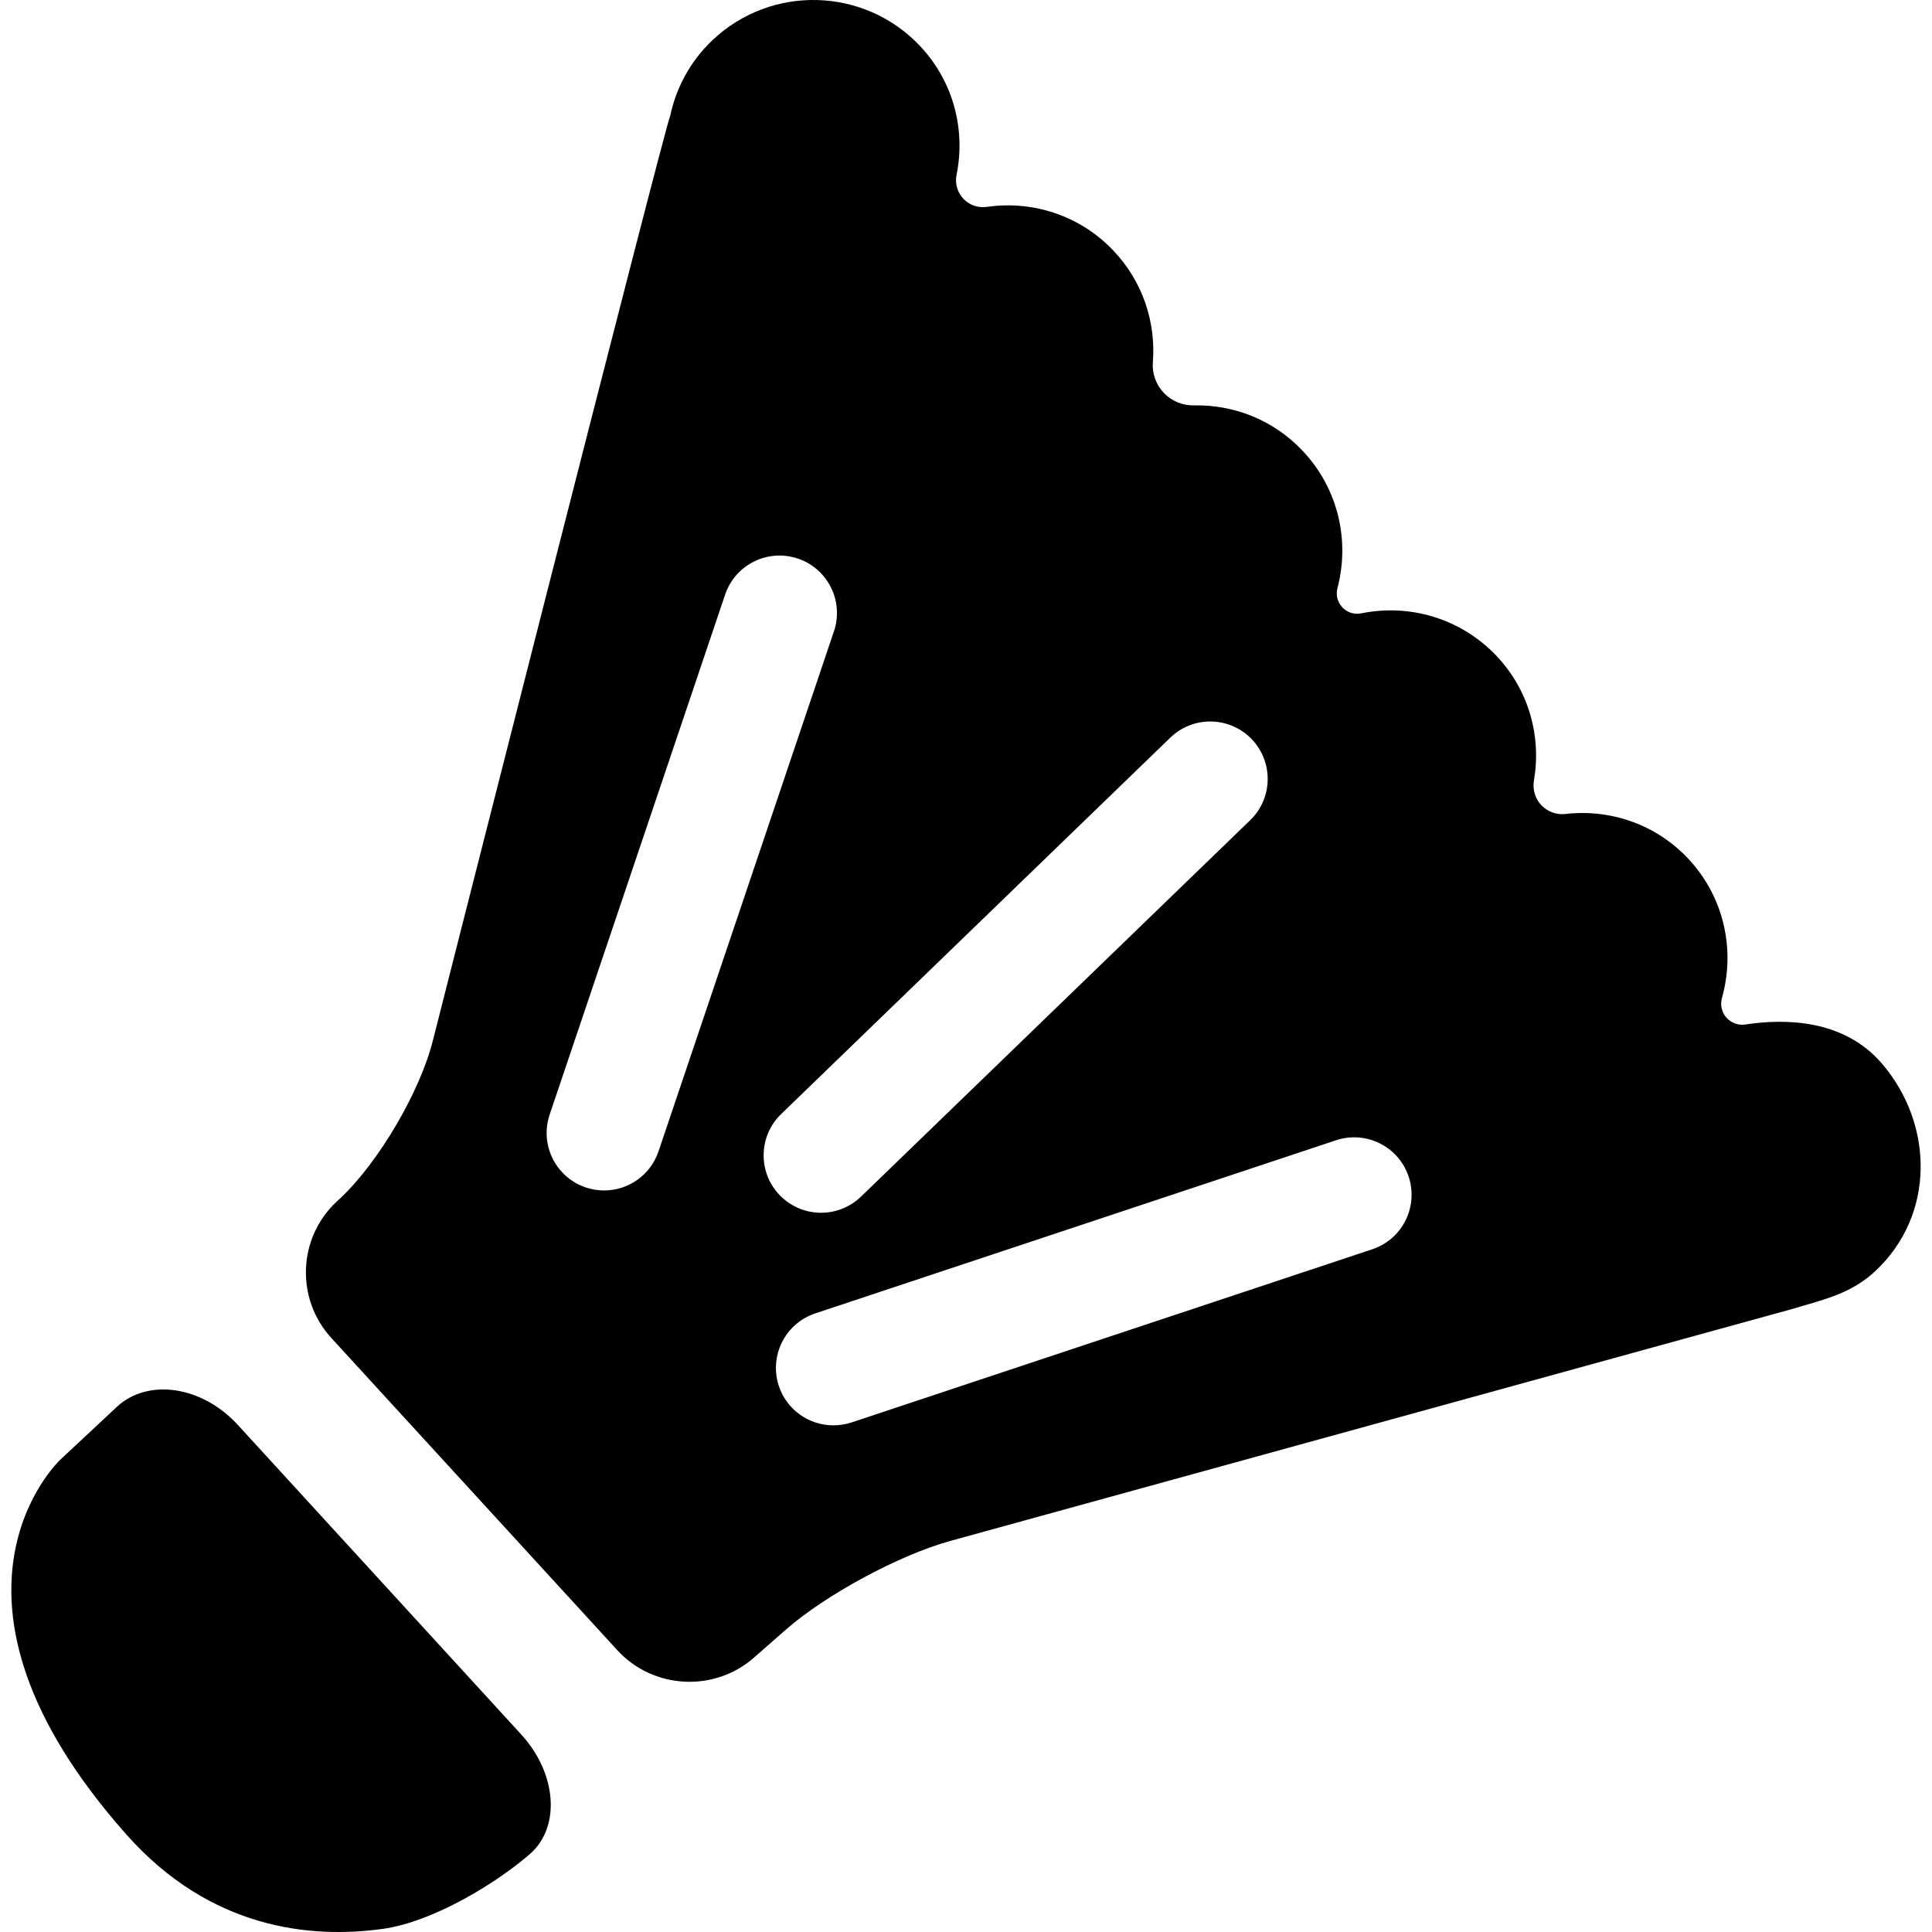 <?xml version="1.0" encoding="iso-8859-1"?>
<!-- Generator: Adobe Illustrator 16.0.0, SVG Export Plug-In . SVG Version: 6.00 Build 0)  -->
<!DOCTYPE svg PUBLIC "-//W3C//DTD SVG 1.1//EN" "http://www.w3.org/Graphics/SVG/1.1/DTD/svg11.dtd">
<svg version="1.1" id="Capa_1" xmlns="http://www.w3.org/2000/svg" xmlns:xlink="http://www.w3.org/1999/xlink" x="0px" y="0px"
	 width="116.44px" height="116.44px" viewBox="0 0 116.44 116.44" style="enable-background:new 0 0 116.44 116.44;"
	 xml:space="preserve">
<g>
	<g>
		<path d="M14.328,85.872c-2.153-2.347-5.419-2.83-7.297-1.071c-1.875,1.756-3.401,3.177-3.401,3.177s-8.787,8.191,3.987,22.585
			c5.071,5.721,11.126,6.284,15.423,5.693c3.154-0.431,7.039-2.885,8.9-4.519c1.861-1.626,1.623-4.854-0.526-7.201L14.328,85.872z"
			/>
		<path d="M113.417,64.095c-2.315-2.696-5.888-2.707-8.226-2.349c-0.425,0.065-0.854-0.092-1.141-0.413
			c-0.285-0.324-0.386-0.771-0.27-1.185c0.812-2.877,0.15-6.082-2.048-8.413c-1.978-2.093-4.729-2.982-7.382-2.677
			c-0.541,0.063-1.079-0.134-1.453-0.528s-0.538-0.943-0.449-1.48c0.454-2.63-0.276-5.427-2.256-7.52
			c-2.177-2.293-5.274-3.15-8.15-2.564c-0.42,0.085-0.849-0.049-1.139-0.36c-0.292-0.308-0.405-0.745-0.296-1.157
			c0.748-2.842,0.068-5.989-2.102-8.282c-1.77-1.875-4.165-2.786-6.553-2.735c-0.685,0.014-1.342-0.261-1.813-0.757
			c-0.471-0.498-0.712-1.17-0.657-1.853c0.185-2.381-0.591-4.823-2.363-6.701c-2.042-2.164-4.913-3.046-7.646-2.652
			c-0.523,0.076-1.049-0.107-1.411-0.49c-0.362-0.383-0.517-0.92-0.412-1.436c0.55-2.708-0.17-5.623-2.214-7.785
			c-3.354-3.539-8.941-3.693-12.487-0.346c-1.362,1.287-2.212,2.907-2.567,4.61c-0.196,0.16-14.288,55.669-14.288,55.669
			c-0.769,3.091-3.272,7.363-5.599,9.539l-0.218,0.203c-2.327,2.177-2.466,5.845-0.314,8.2l17.249,18.831
			c2.152,2.345,5.837,2.543,8.229,0.439l1.932-1.694c2.392-2.099,6.825-4.489,9.892-5.336l50.708-13.969
			c2.049-0.609,3.637-0.956,5.085-2.329C116.604,73.23,116.585,67.793,113.417,64.095z M39.688,69.392
			c-0.488,1.446-1.836,2.356-3.279,2.356c-0.367,0-0.738-0.06-1.107-0.183c-1.812-0.611-2.784-2.573-2.175-4.387l10.575-31.339
			c0.611-1.81,2.569-2.786,4.387-2.174c1.81,0.611,2.784,2.577,2.171,4.387L39.688,69.392z M47.078,67.145l23.455-22.687
			c1.374-1.33,3.565-1.294,4.897,0.081c1.326,1.374,1.294,3.566-0.082,4.894L51.892,72.12c-0.673,0.646-1.542,0.972-2.405,0.972
			c-0.904,0-1.809-0.354-2.489-1.054C45.667,70.665,45.705,68.471,47.078,67.145z M82.705,75.293L51.317,85.731
			c-0.361,0.118-0.731,0.173-1.09,0.173c-1.453,0-2.803-0.917-3.285-2.367c-0.602-1.813,0.378-3.775,2.193-4.38l31.386-10.434
			c1.82-0.603,3.772,0.381,4.377,2.189C85.5,72.731,84.518,74.693,82.705,75.293z"/>
	</g>
</g>
<g>
</g>
<g>
</g>
<g>
</g>
<g>
</g>
<g>
</g>
<g>
</g>
<g>
</g>
<g>
</g>
<g>
</g>
<g>
</g>
<g>
</g>
<g>
</g>
<g>
</g>
<g>
</g>
<g>
</g>
</svg>
